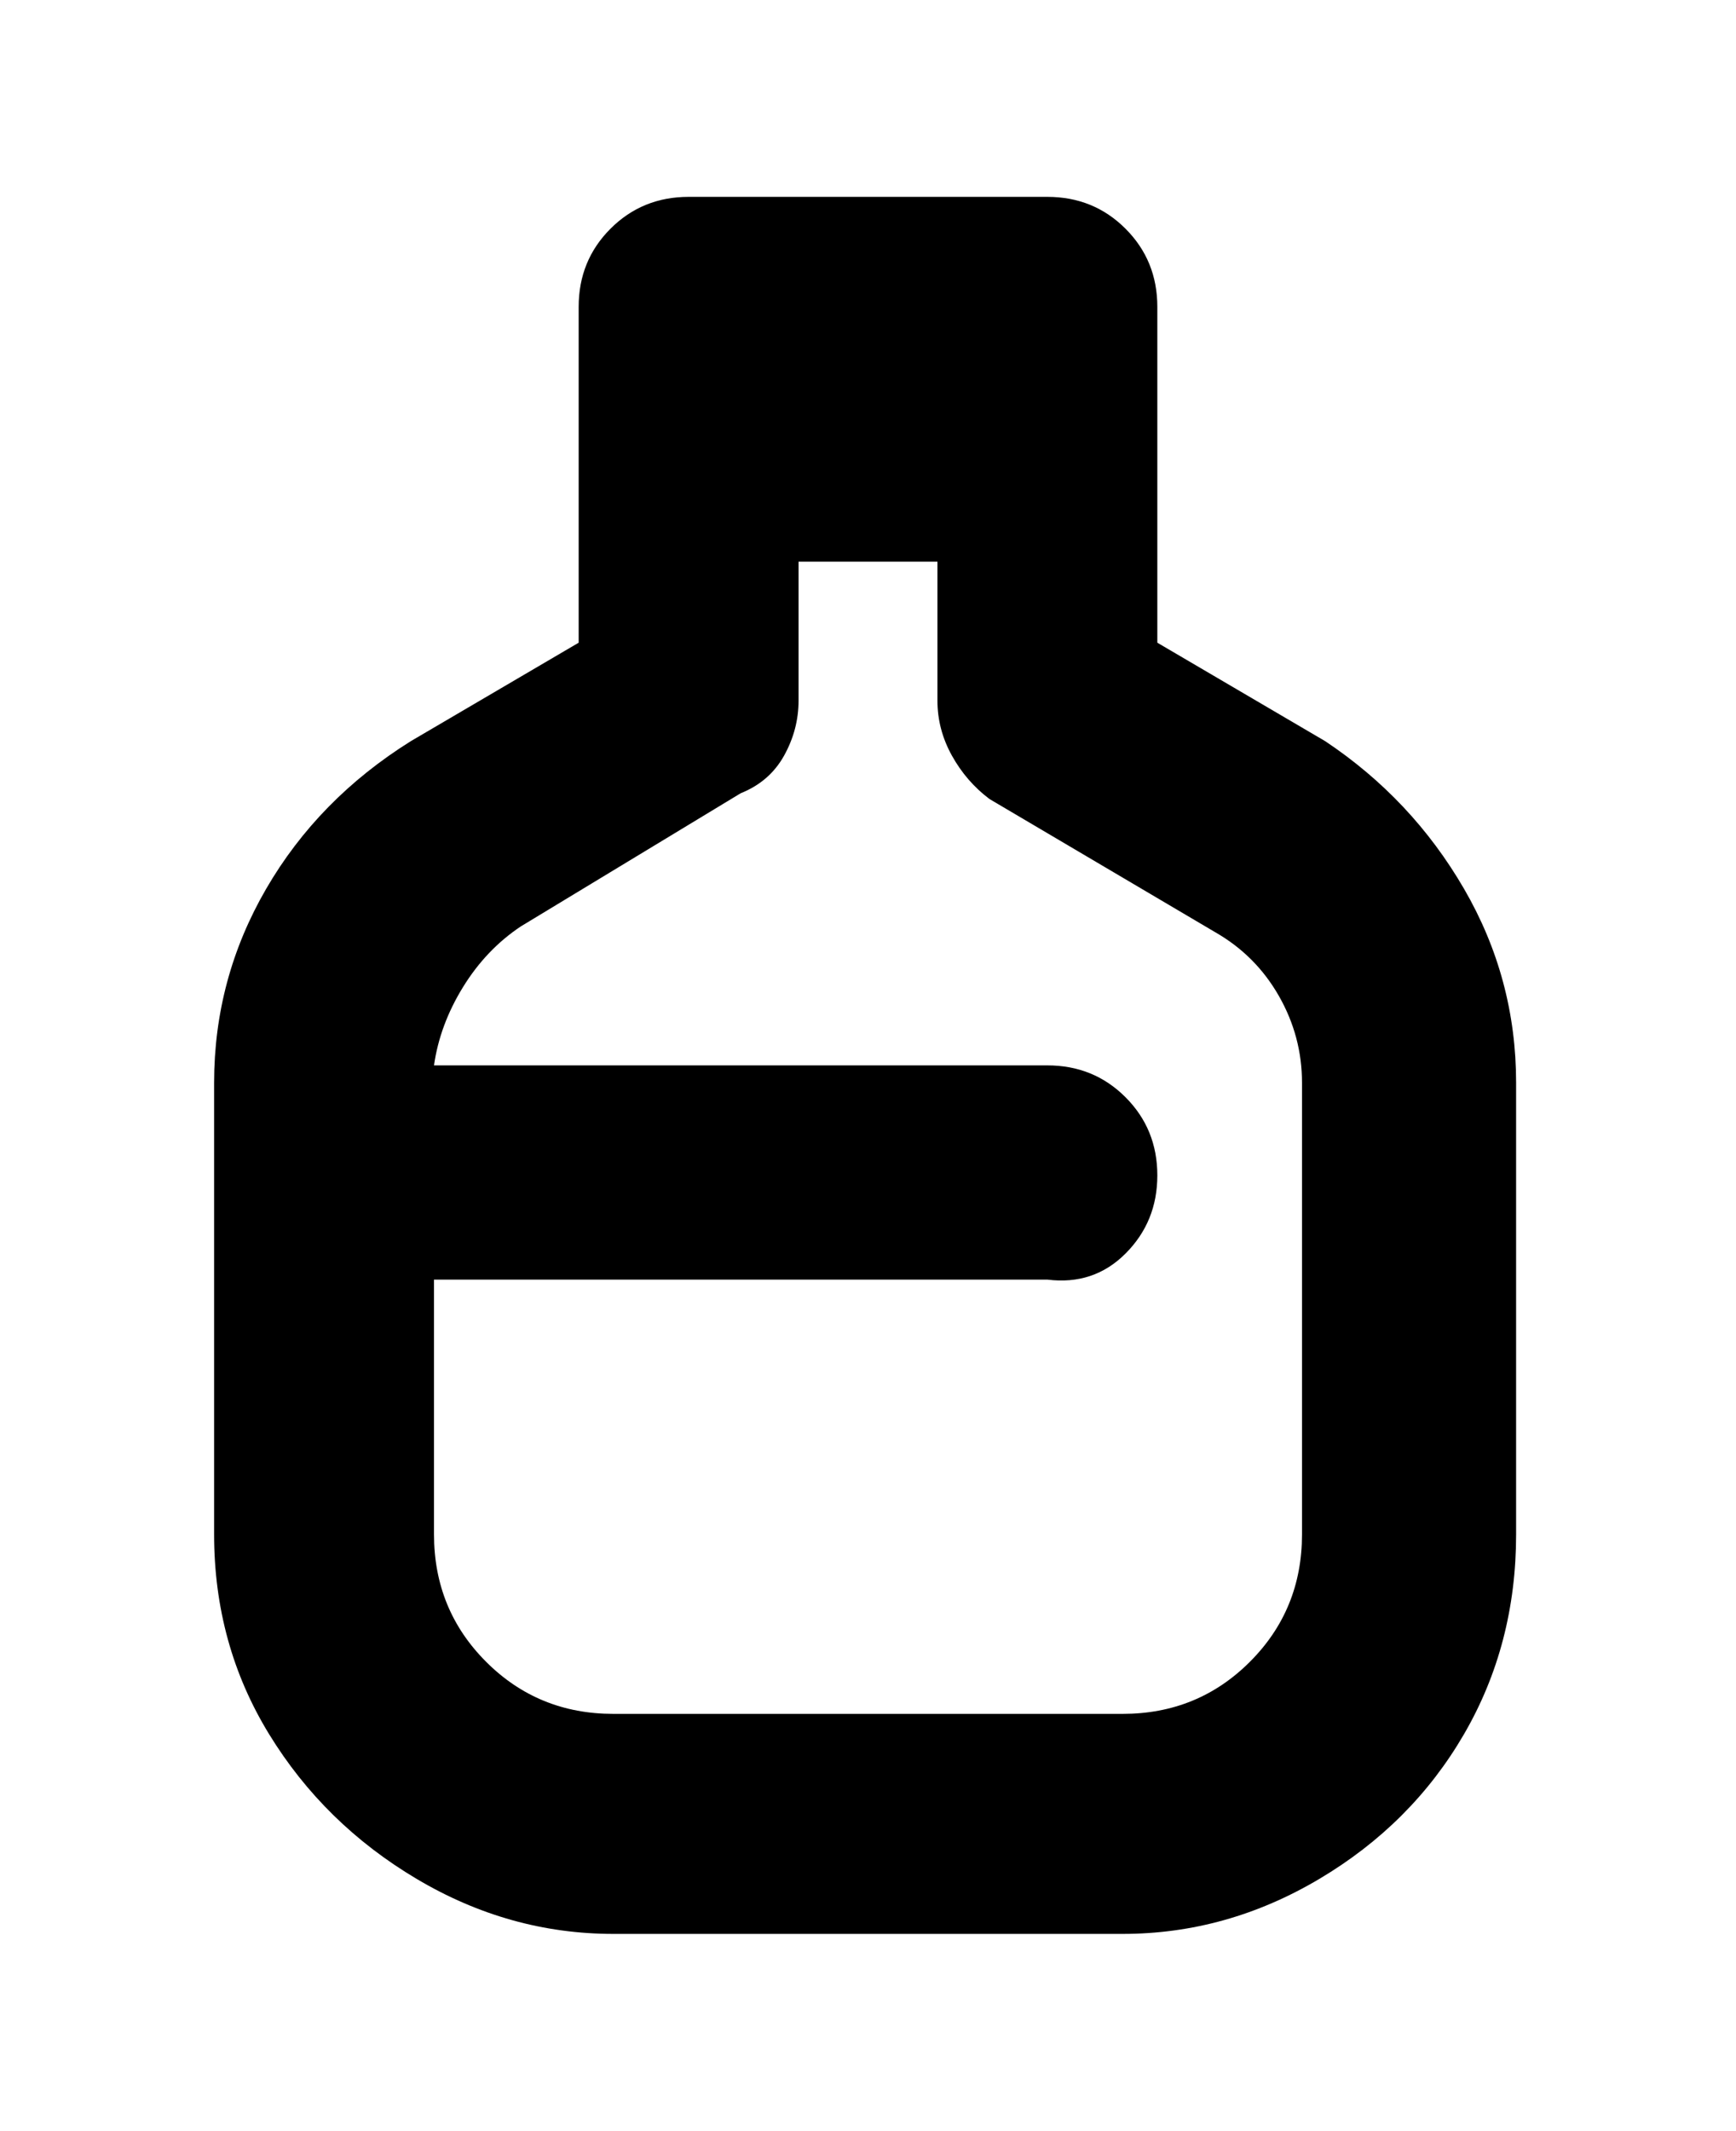 <svg viewBox="0 0 300 368" xmlns="http://www.w3.org/2000/svg"><path d="M229 128l-29-17V53q0-8-5.5-13.5T181 34h-62q-8 0-13.5 5.5T100 53v58l-29 17q-16 10-25 25.5T37 187v78q0 19 9.5 34.5t25.5 25q16 9.5 34 9.5h88q18 0 34-9.5t25-25q9-15.5 9-34.5v-78q0-18-9-33.5T229 128zm-4 137q0 13-9 22t-22 9h-88q-13 0-22-9t-9-22v-44h106q8 1 13.5-4.5T200 203q0-8-5.5-13.5T181 184H75q1-7 5-13.5T90 160l38-23q5-2 7.5-6.5t2.5-9.5V97h24v24q0 5 2.5 9.5t6.5 7.5l39 23q7 4 11 11t4 15v78z"/></svg>